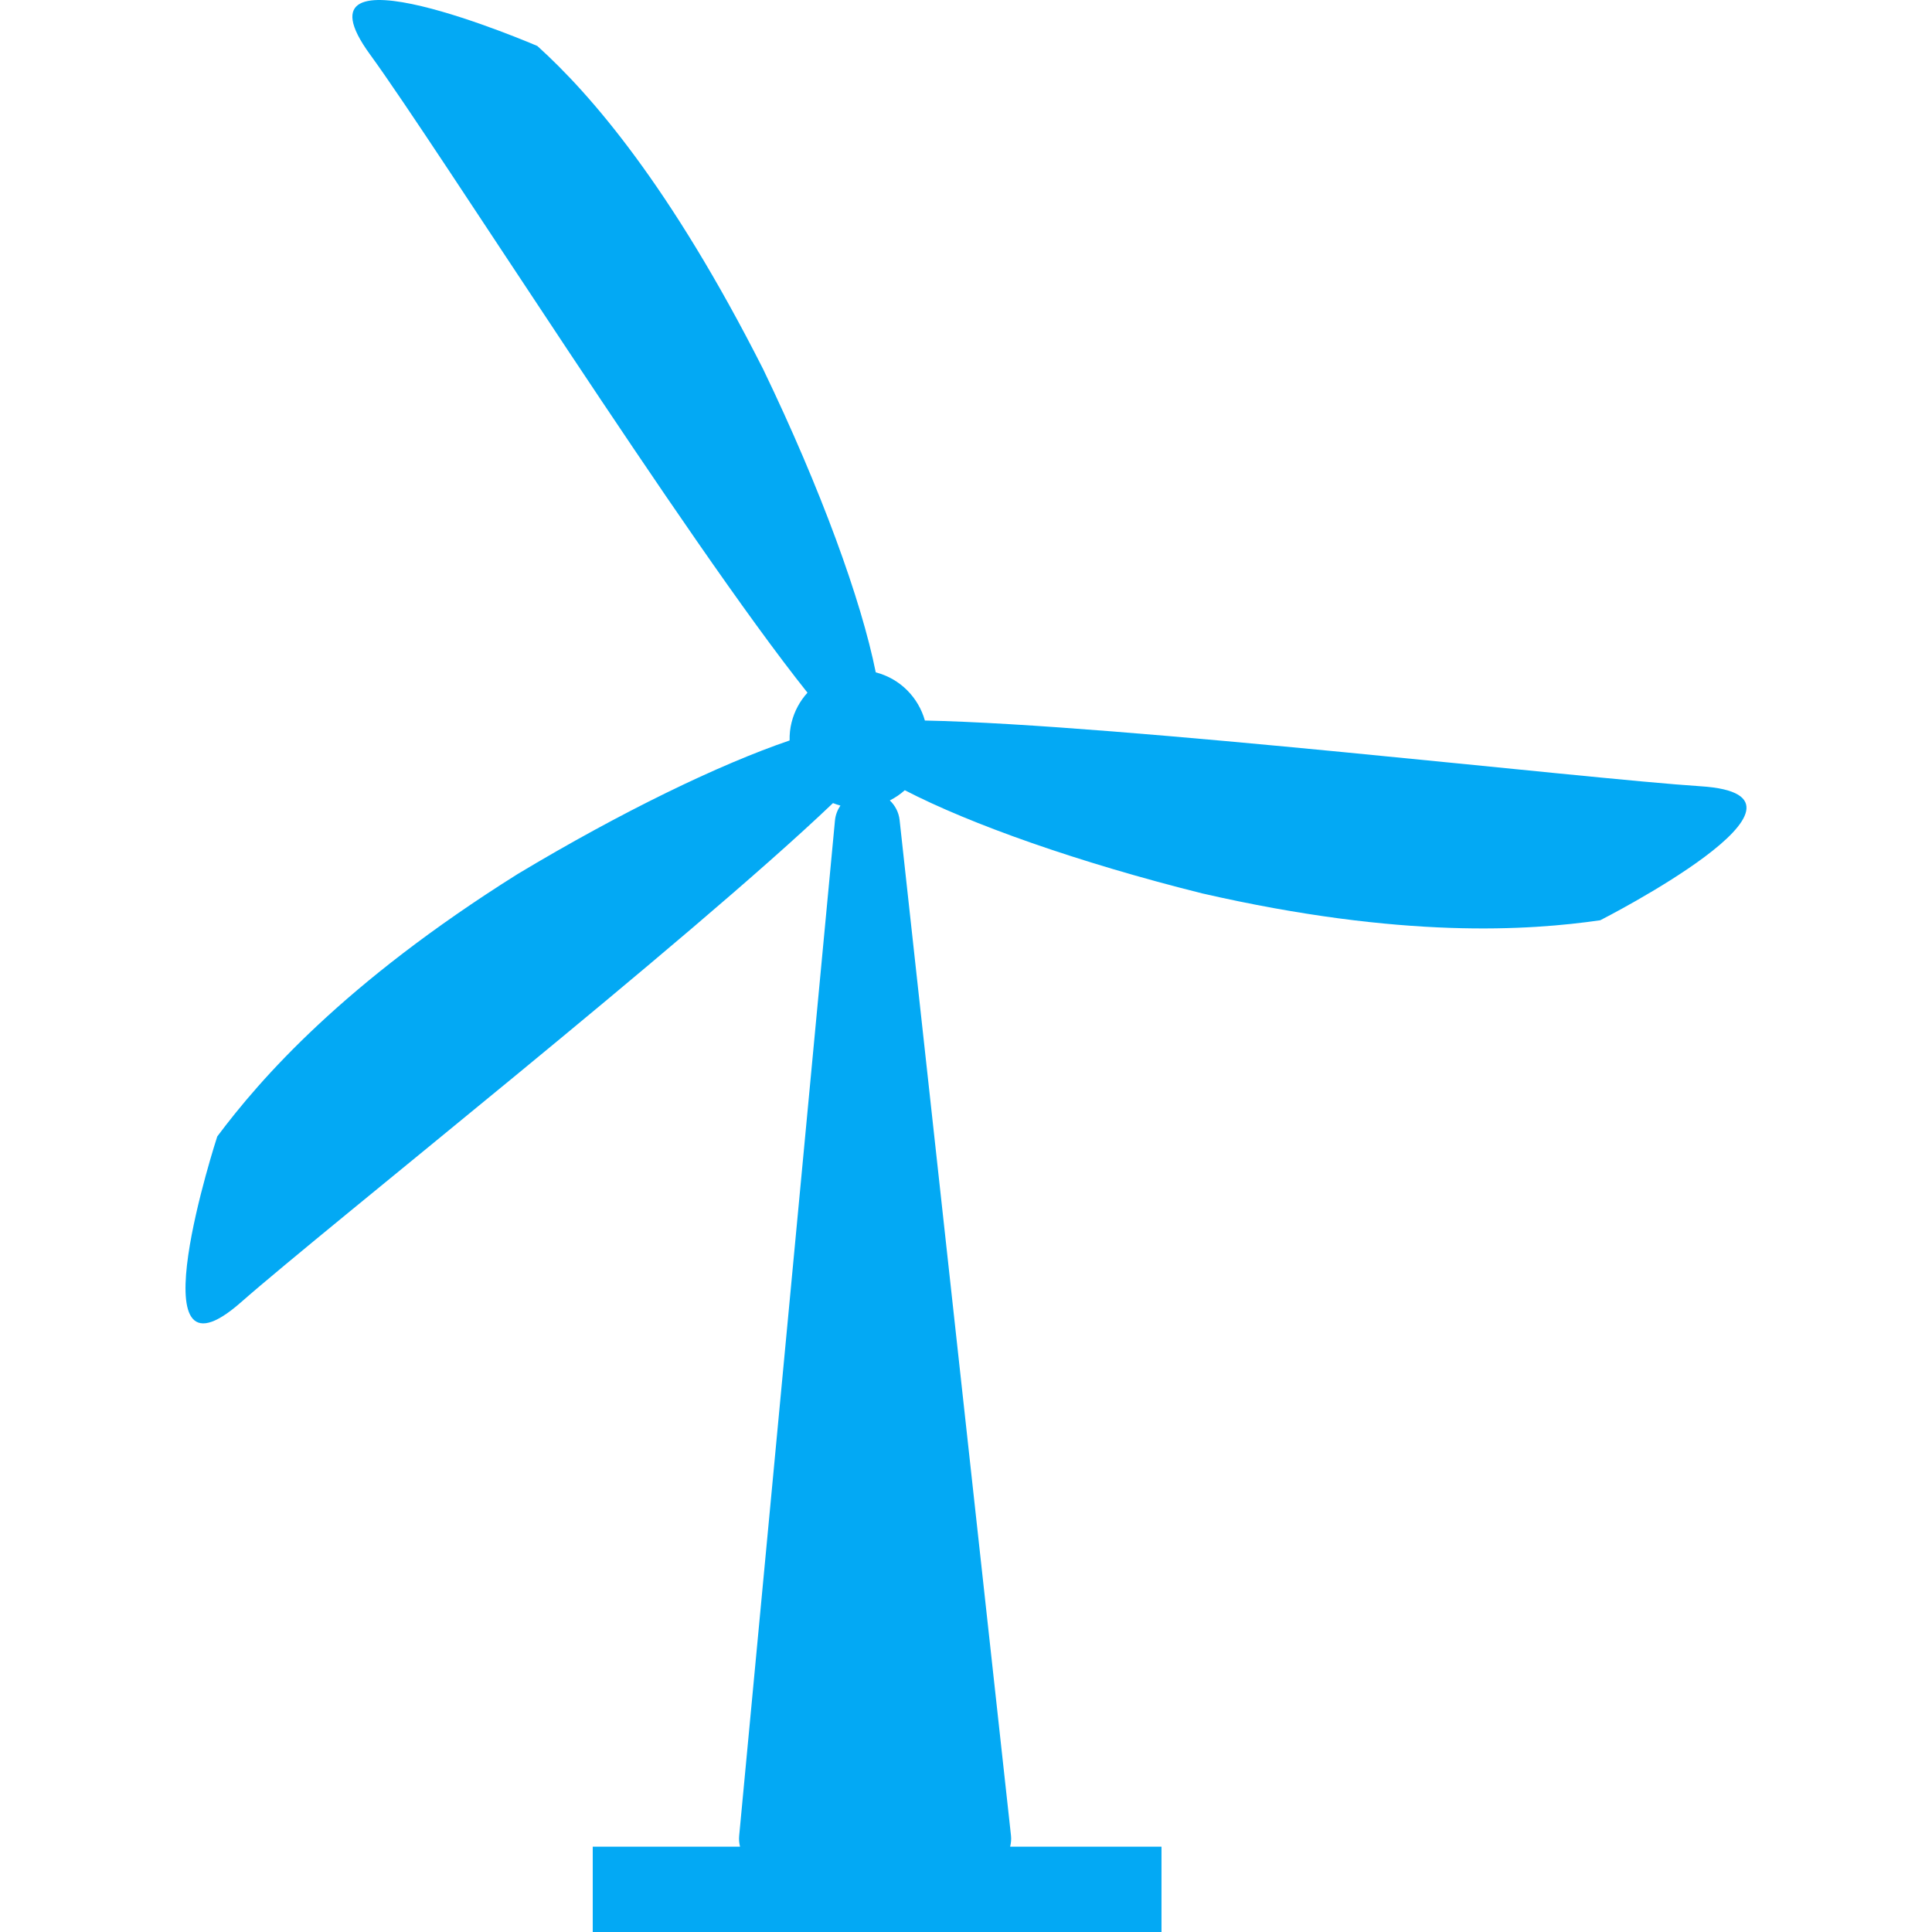 <!-- <?xml version="1.0" encoding="iso-8859-1"?> -->
<!-- Generator: Adobe Illustrator 16.0.0, SVG Export Plug-In . SVG Version: 6.00 Build 0)  -->
<!DOCTYPE svg PUBLIC "-//W3C//DTD SVG 1.1//EN" "http://www.w3.org/Graphics/SVG/1.1/DTD/svg11.dtd">
<svg xmlns="http://www.w3.org/2000/svg" xmlns:xlink="http://www.w3.org/1999/xlink" version="1.1" id="Capa_1" x="0px" y="0px" width="512px" height="512px" viewBox="0 0 514.948 514.949" style="enable-background:new 0 0 514.948 514.949;" xml:space="preserve">
<g>
	<path d="M426.519,245.284c-18.905,2.717-52.612,5.081-106.102-7.163c-33.127-8.277-61.817-18.468-79.256-27.5   c-1.203,1.086-2.55,1.989-3.988,2.723c1.405,1.351,2.379,3.154,2.604,5.223l29.691,270.71c0.111,0.994,0,1.984-0.229,2.937h40.341   v22.735H157.987v-22.735h39.262c-0.22-0.914-0.331-1.854-0.242-2.807l25.542-270.711c0.139-1.48,0.672-2.824,1.45-3.983   c-0.674-0.191-1.333-0.4-1.979-0.657C183.891,250.451,87.025,327.057,64.232,347.102c-29.065,25.554-6.323-44.198-6.323-44.198   c11.45-15.295,33.61-40.799,80.091-69.959c27.747-16.653,53.87-29.255,72.46-35.586c-0.033-1.593,0.117-3.203,0.528-4.818   c0.766-3.054,2.253-5.732,4.235-7.913c-32.486-40.684-98.583-145.413-116.6-170.117c-22.781-31.271,44.592-2.26,44.592-2.26   c14.183,12.8,35.39,37.191,60.192,86.146c15.437,32.031,26.183,61.662,30.011,80.808c6.566,1.696,11.378,6.739,13.099,12.843   c52.043,1.045,176.269,15.56,206.787,17.521C491.923,212.044,426.519,245.284,426.519,245.284z" fill="#03a9f4"/>
</g>
<g>
</g>
<g>
</g>
<g>
</g>
<g>
</g>
<g>
</g>
<g>
</g>
<g>
</g>
<g>
</g>
<g>
</g>
<g>
</g>
<g>
</g>
<g>
</g>
<g>
</g>
<g>
</g>
<g>
</g>
</svg>

